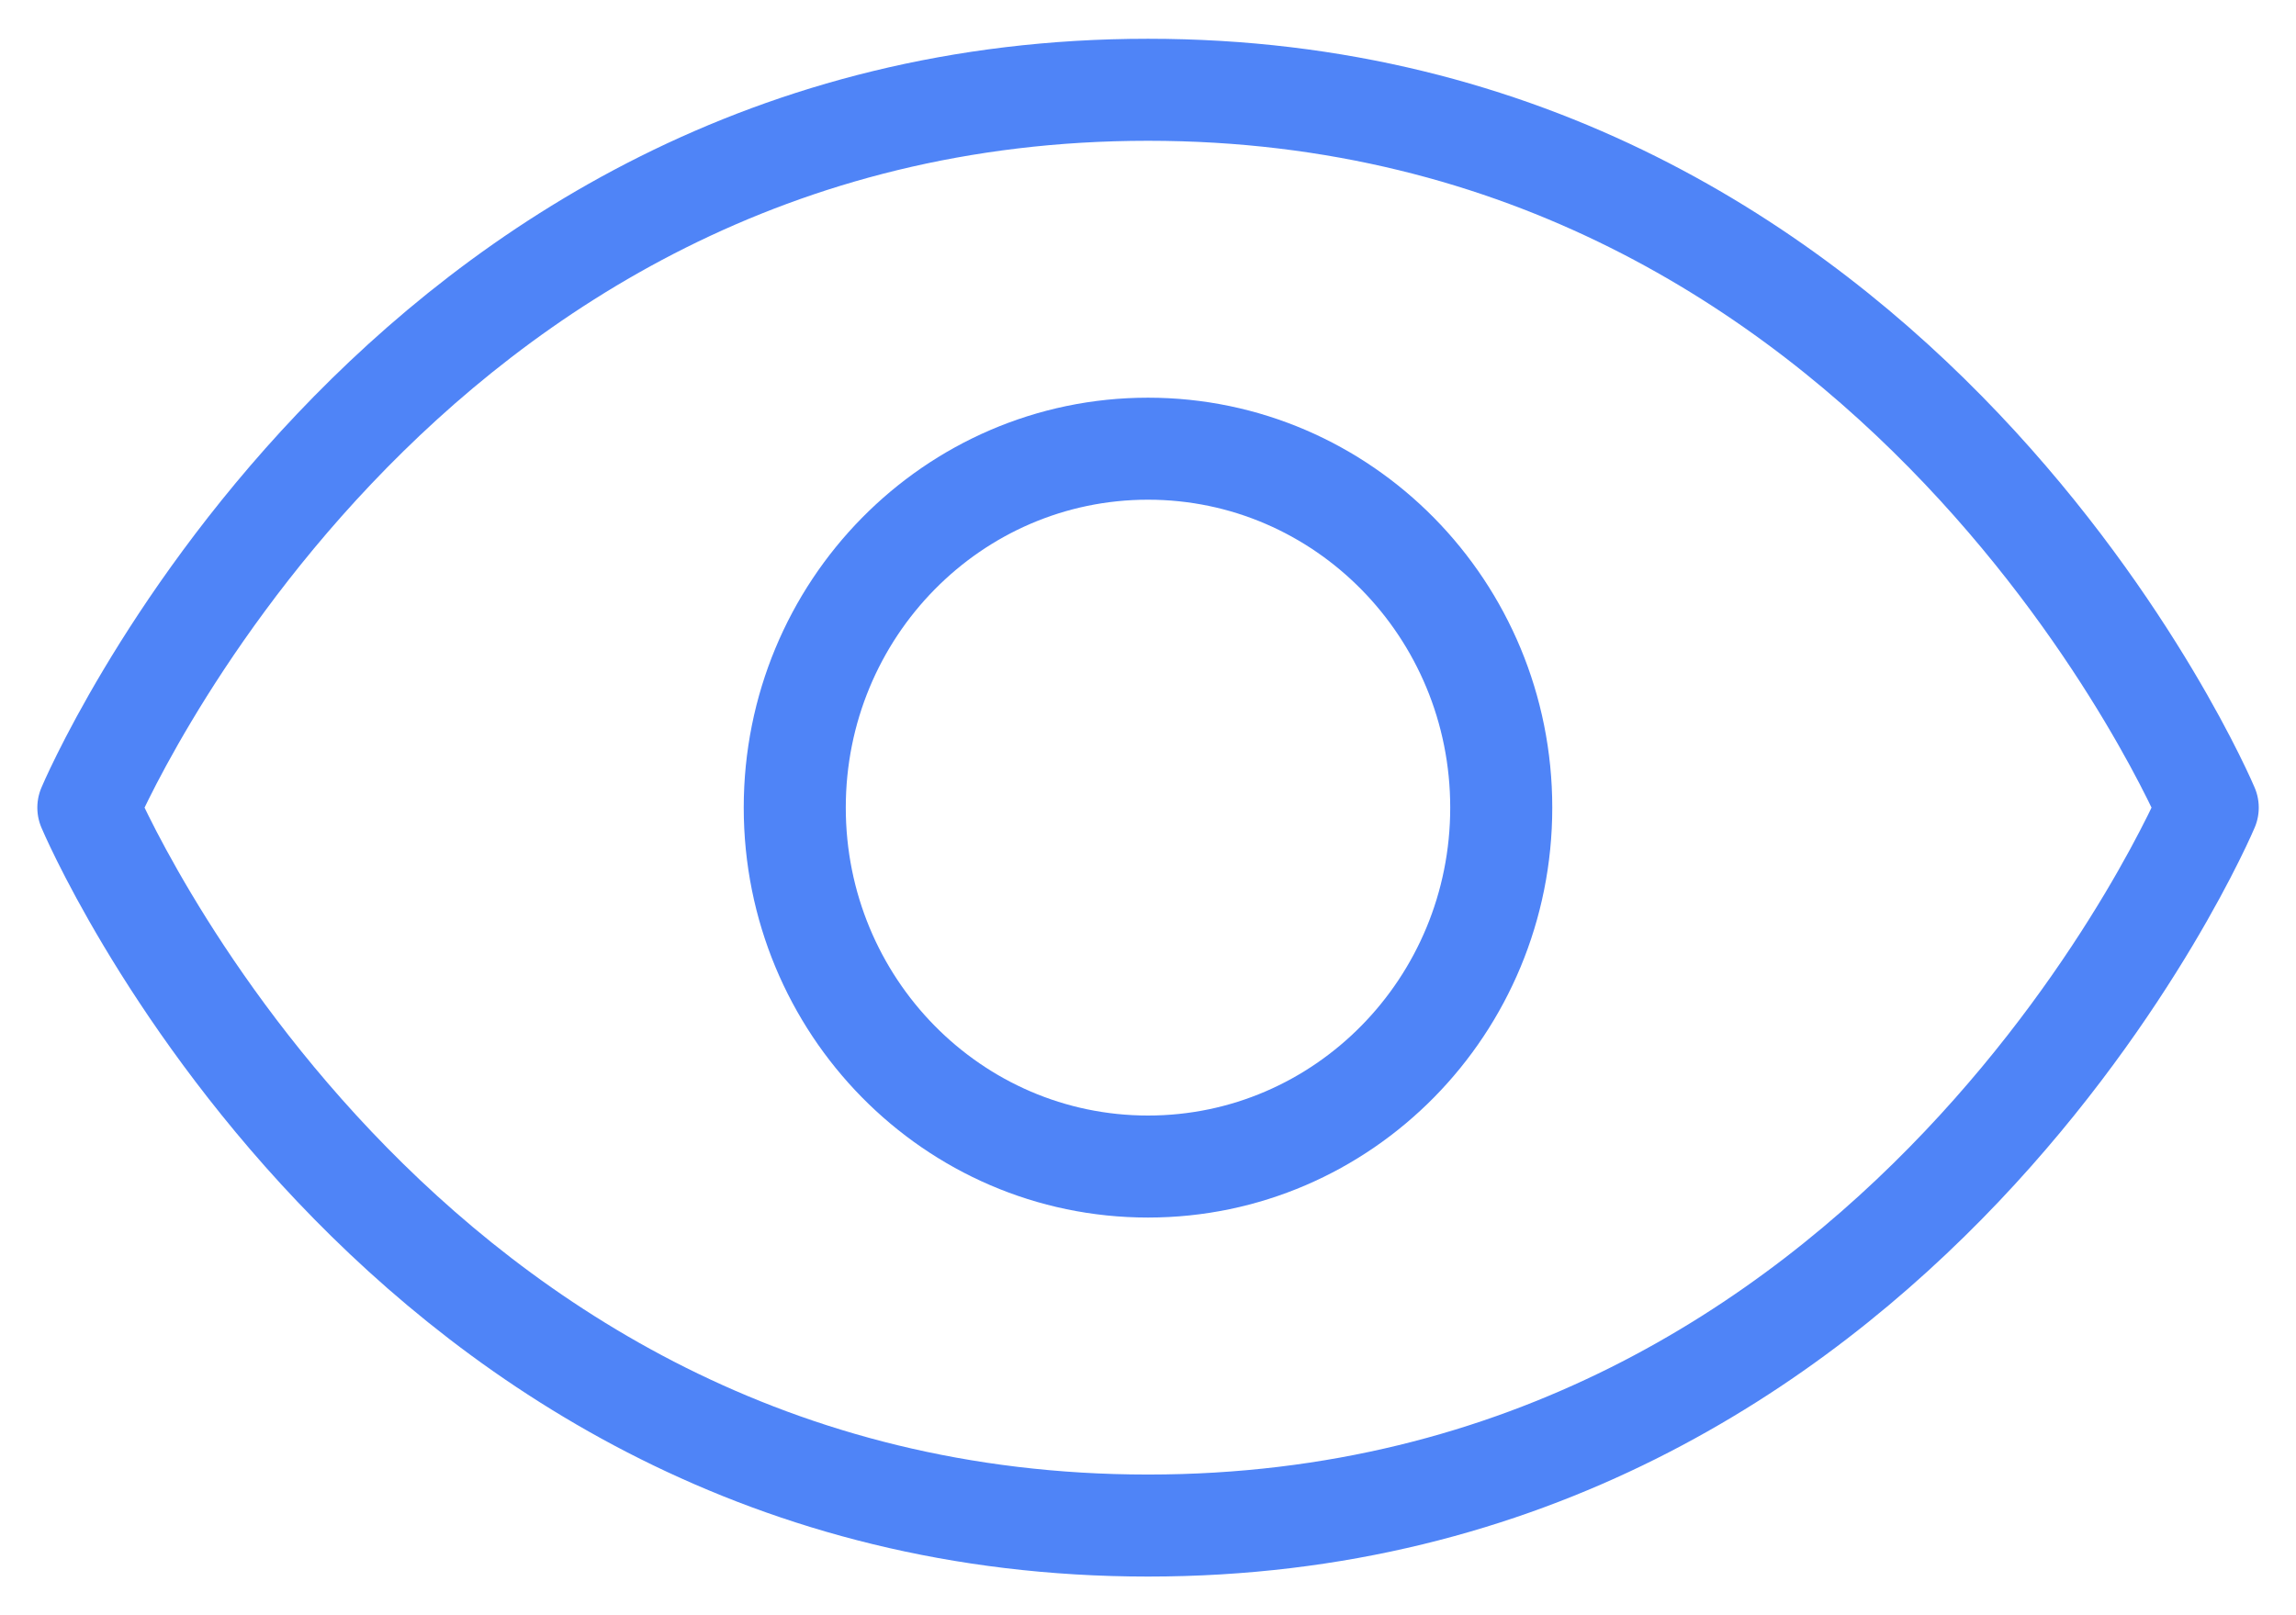 <svg width="27" height="19" viewBox="0 0 27 19" fill="none" xmlns="http://www.w3.org/2000/svg">
<g clip-path="url(#clip0_2438_25104)">
<path d="M13.5 1.056C4.601 1.056 1.039 9.5 1.039 9.5C1.039 9.5 4.601 17.945 13.5 17.945C22.4 17.945 25.962 9.5 25.962 9.5C25.962 9.5 22.4 1.056 13.5 1.056Z" stroke="#4F84F7" stroke-width="1.2" stroke-linecap="round" stroke-linejoin="round"/>
<path d="M13.5 13.722C15.795 13.722 17.654 11.833 17.654 9.5C17.654 7.167 15.795 5.278 13.5 5.278C11.205 5.278 9.346 7.167 9.346 9.5C9.346 11.833 11.205 13.722 13.5 13.722Z" stroke="#4F84F7" stroke-width="1.2" stroke-linecap="round" stroke-linejoin="round"/>
</g>
<defs>
<clipPath id="clip0_2438_25104">
<rect width="27" height="19" fill="white"/>
</clipPath>
</defs>
</svg>
